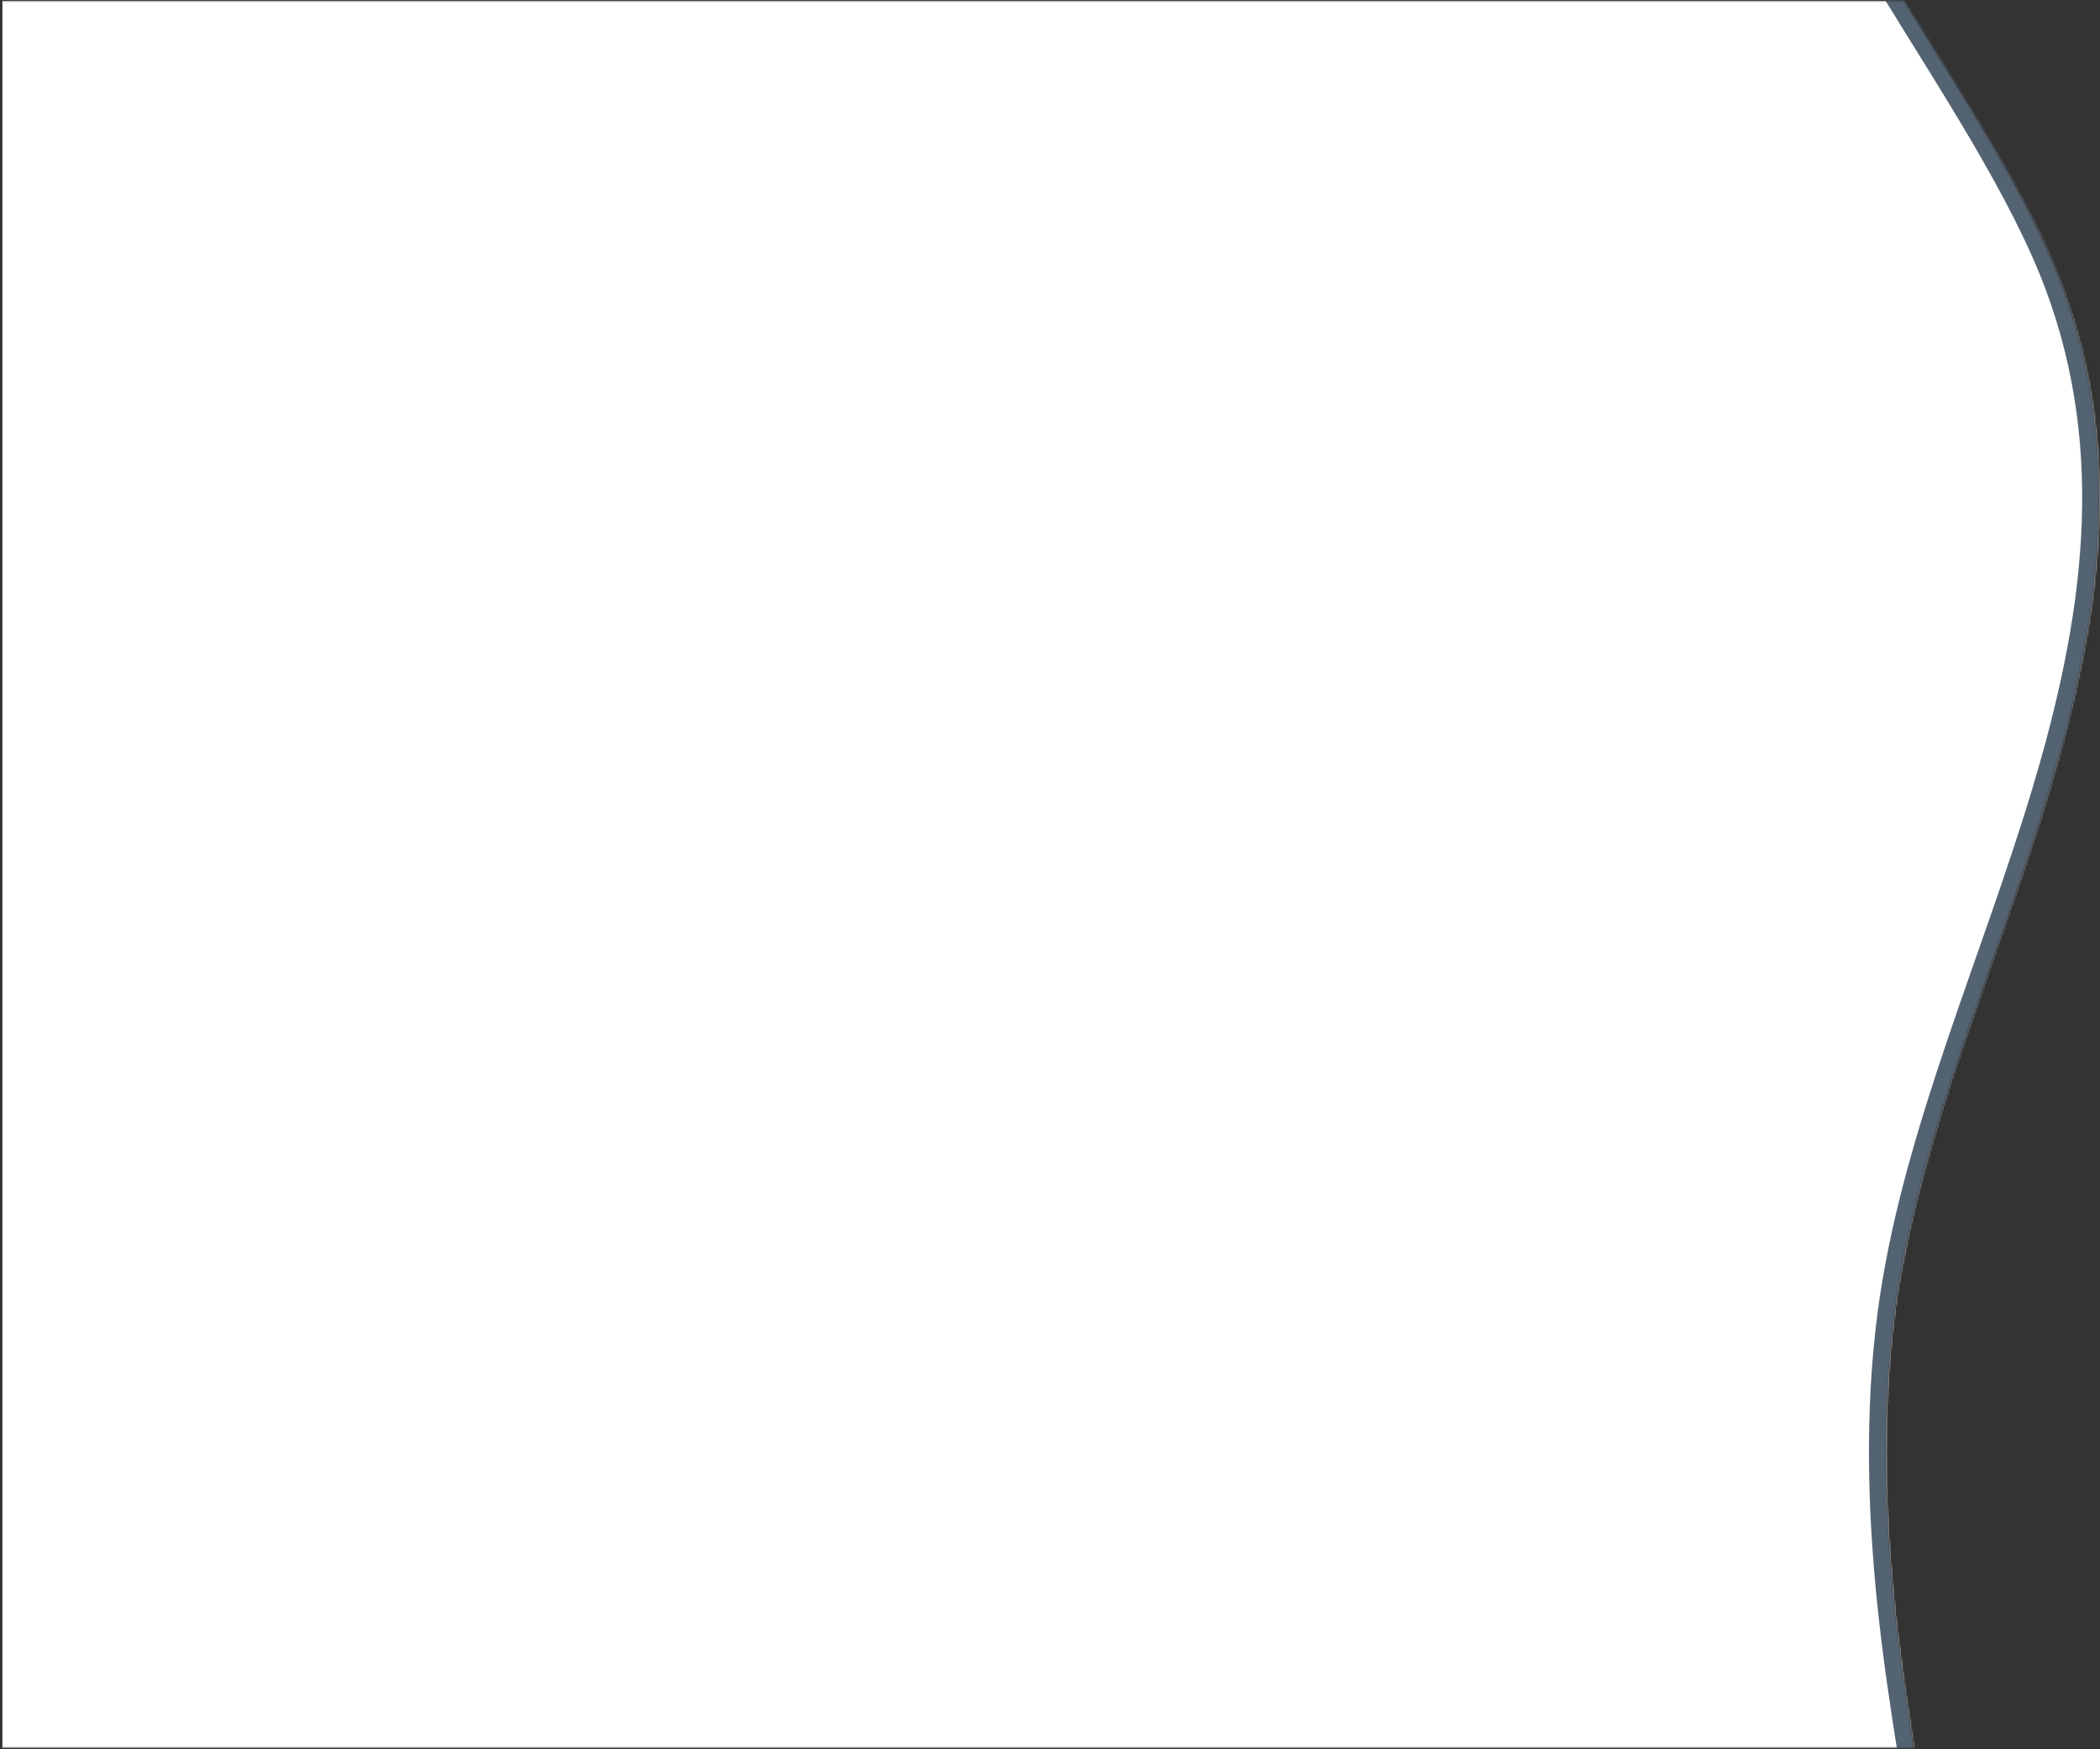<svg width="1232" height="1026" viewBox="0 0 1232 1026" fill="none" xmlns="http://www.w3.org/2000/svg">
<rect x="0" y="0" width="1232" height="1026" fill="#333333" stroke="none"/>
<mask id="mask0" style="mask-type:alpha" maskUnits="userSpaceOnUse" x="0" y="0" width="1232" height="1026">
<path d="M1202.04 464.221C1231.77 365.299 1246.65 266.372 1209.58 167.424C1189.27 113.223 1150.13 54.637 1116.94 0.432L1112.85 0.432L0.397 0.432L0.397 1025.43L1122.74 1025.43L1120.18 1008.32C1112.77 958.853 1097.97 859.914 1112.85 760.987C1127.73 662.059 1172.31 563.143 1202.04 464.221Z" fill="#536372"/>
</mask>
<g mask="url(#mask0)">
<rect x="1.396" y="0.428" width="1252" height="1025" fill="white"/>
<path d="M1109 -4.5C1142.19 49.706 1184.27 113.223 1204.58 167.424C1241.65 266.372 1226.77 365.299 1197.04 464.221C1167.31 563.143 1122.74 662.059 1107.85 760.987C1092.97 859.914 1107.77 958.853 1115.18 1008.32L1118.5 1029.5" stroke="#536372" stroke-width="10"/>
</g>
</svg>
